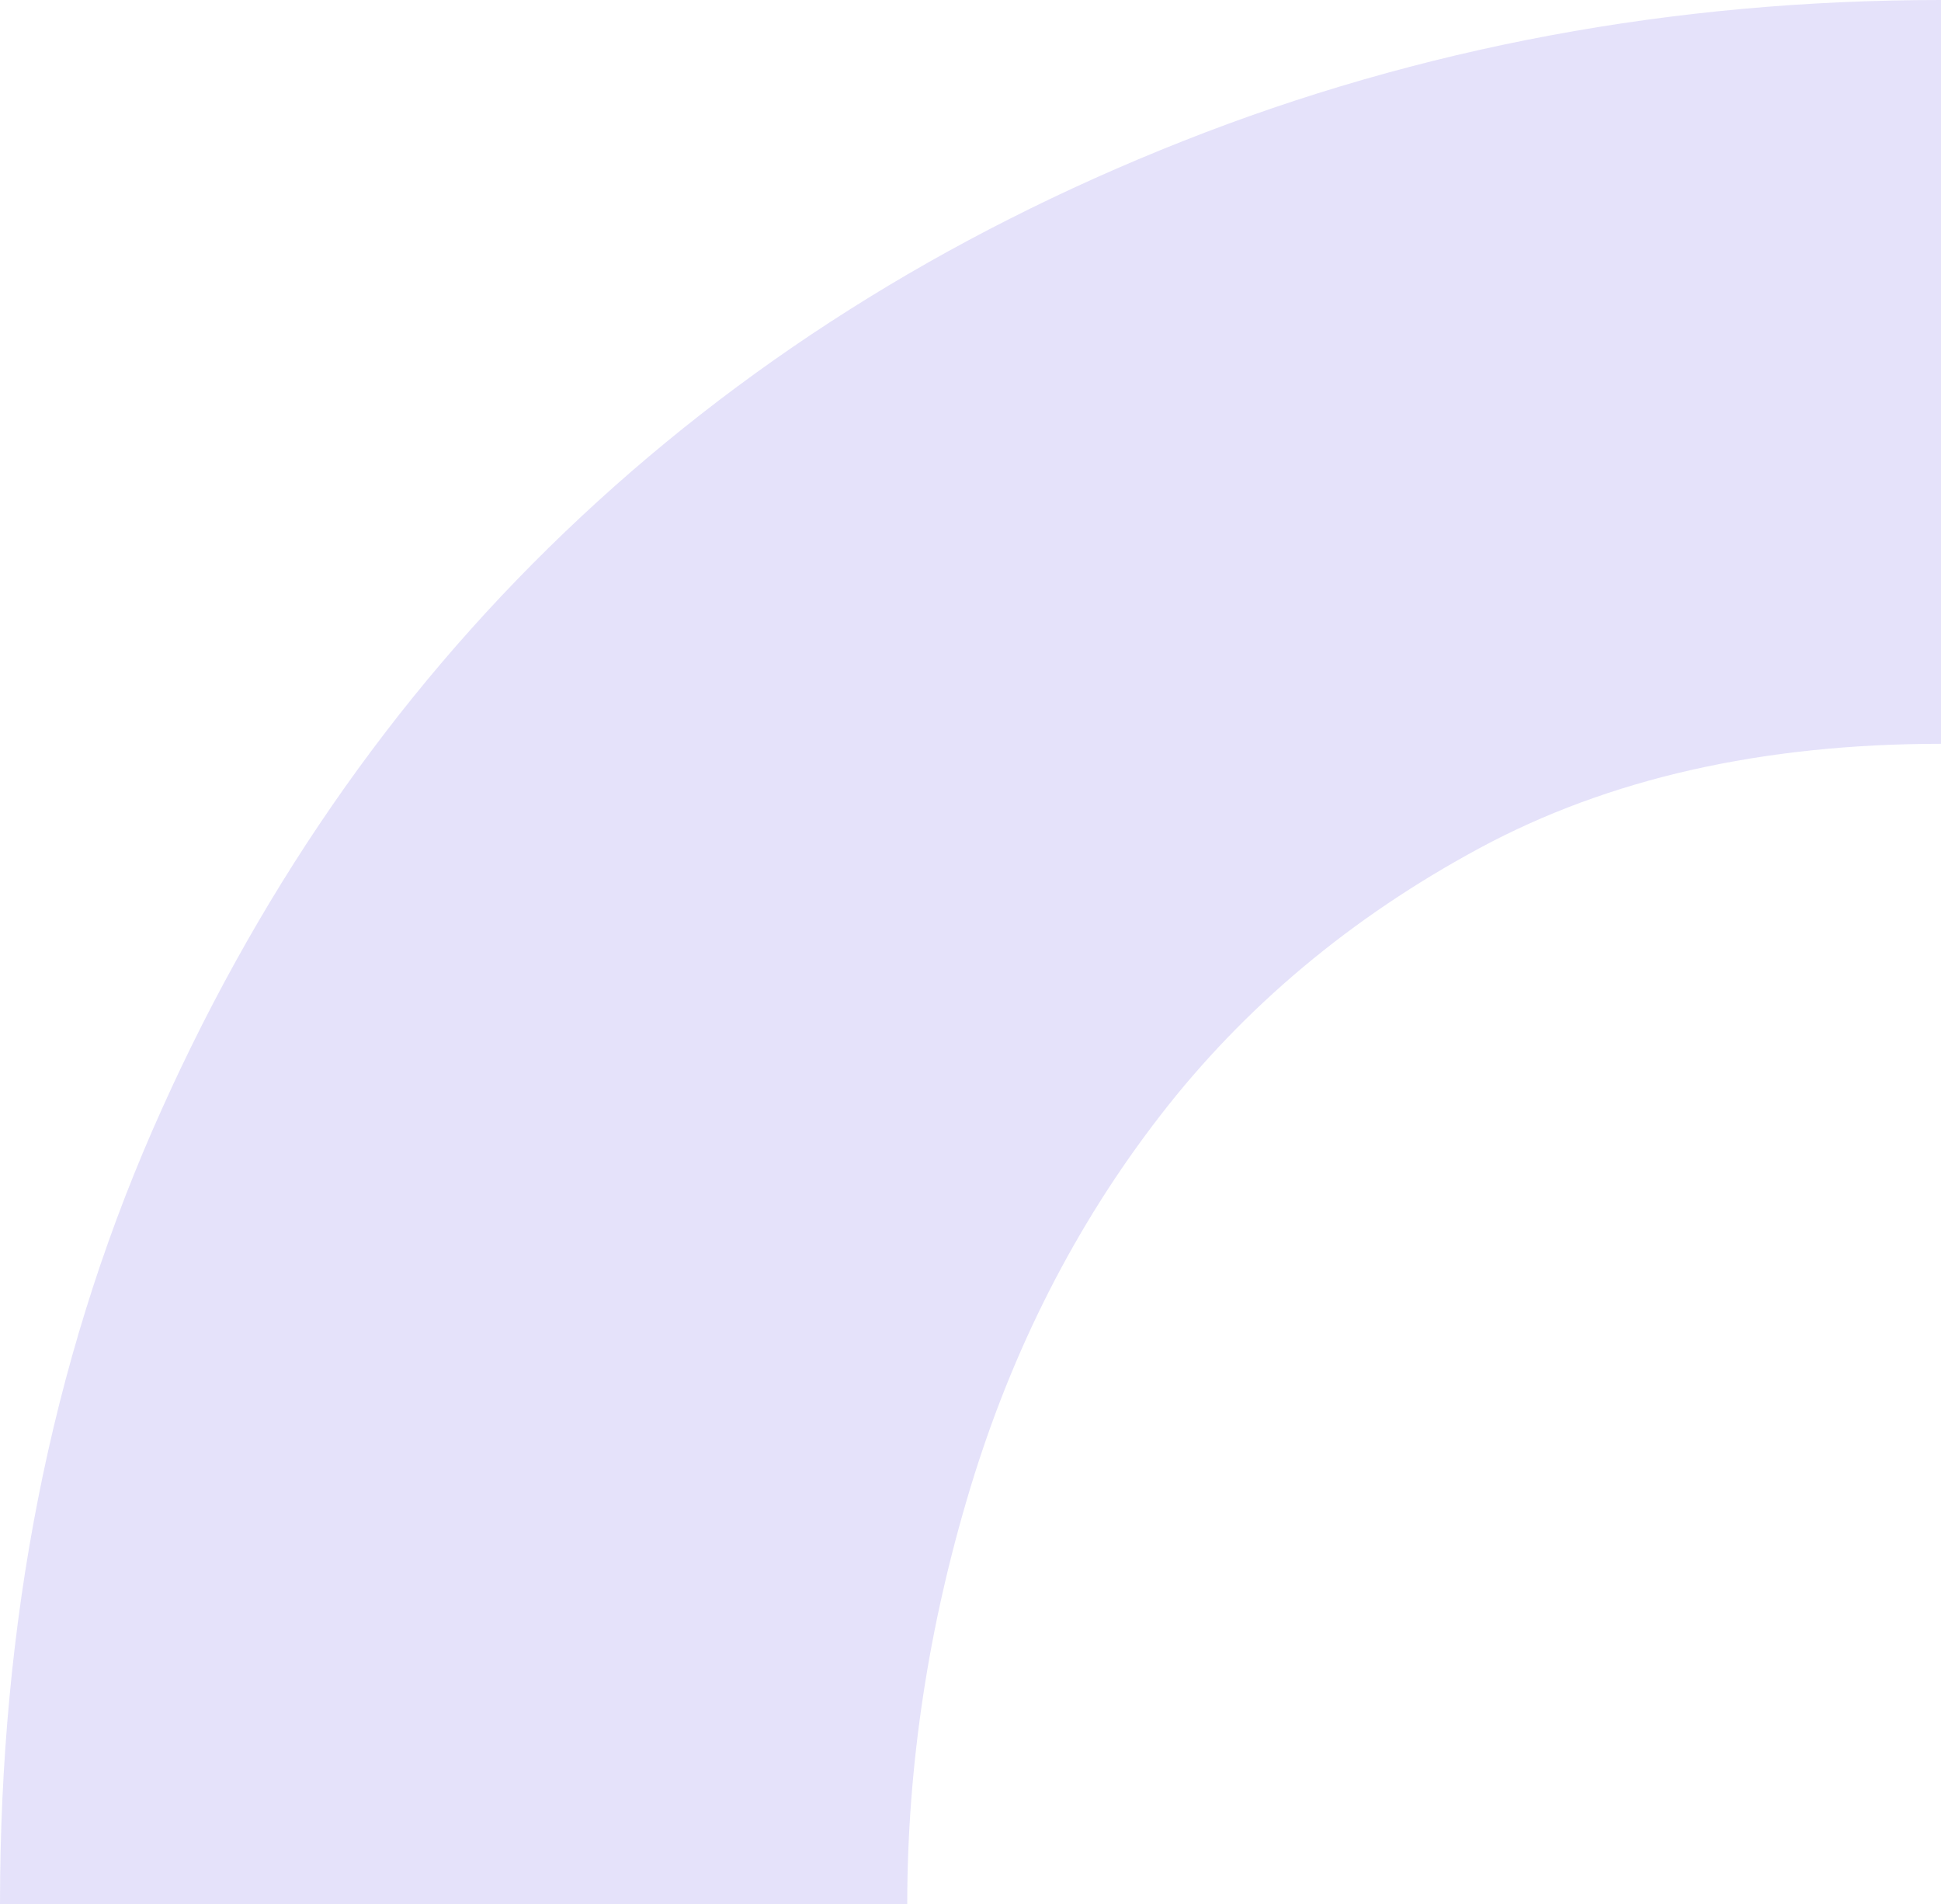 <svg xmlns="http://www.w3.org/2000/svg" viewBox="0 0 2722.13 2670"><defs><style>.cls-1{fill:#553cdc;opacity:0.15;}</style></defs><title>background2</title><g id="Calque_2" data-name="Calque 2"><g id="Calque_1-2" data-name="Calque 1"><path class="cls-1" d="M2722.13,1043q-375.61,0-646.63,146T1627,1564.46q-177.33,229.21-266,521.43-88.42,291.81-88.66,584.11H0q0-594.59,213.7-1084.76,213.87-490.33,578.92-839.55,365.13-349.54,865.7-547.58T2722.13,0Z"/></g></g></svg>